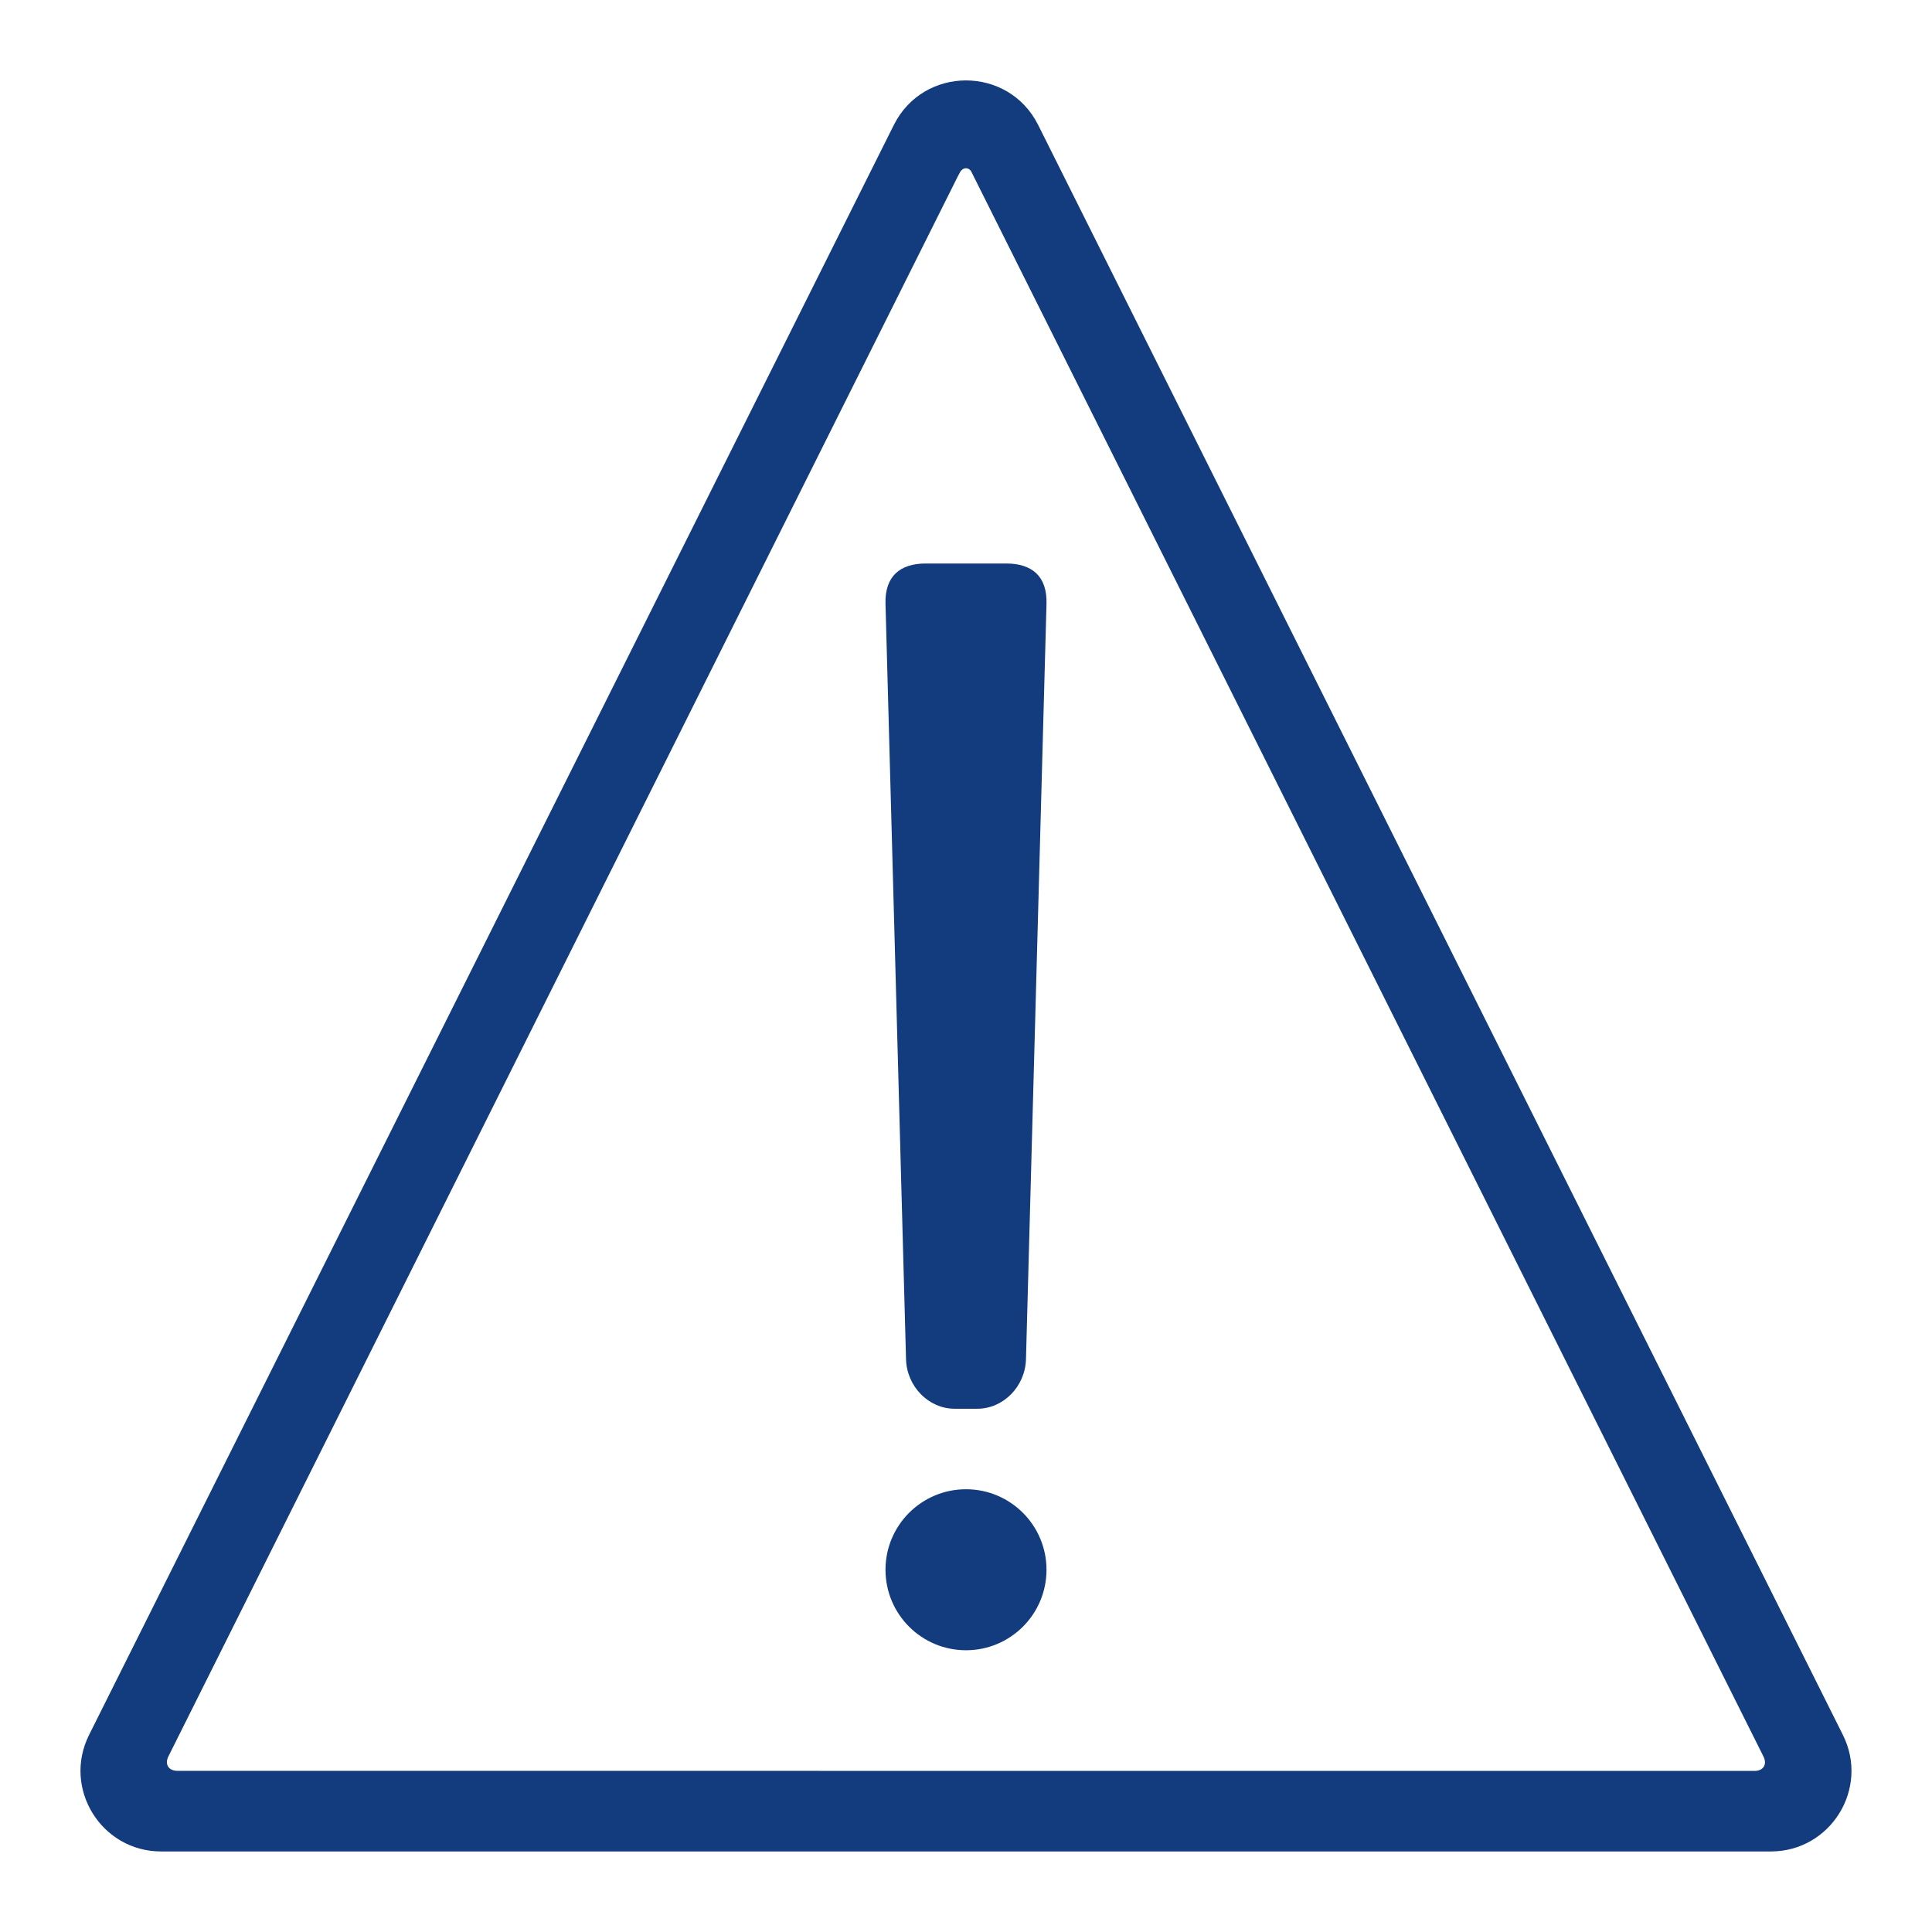 <?xml version="1.0" encoding="utf-8"?>
<!-- Generator: Adobe Illustrator 23.0.4, SVG Export Plug-In . SVG Version: 6.00 Build 0)  -->
<svg version="1.1" id="Ebene_1" xmlns="http://www.w3.org/2000/svg" xmlns:xlink="http://www.w3.org/1999/xlink" x="0px" y="0px"
	 viewBox="0 0 48 48" style="enable-background:new 0 0 48 48;" xml:space="preserve">
<style type="text/css">
	.st0{fill:#133C7F;}
</style>
<g id="Grid">
</g>
<g id="Icon">
	<g>
		<circle class="st0" cx="24" cy="39" r="2"/>
		<path class="st0" d="M25,14h-2c-0.646,0-1.019,0.324-1,1l0.51,18.771C22.529,34.447,23.072,35,23.717,35h0.565
			c0.645,0,1.189-0.553,1.208-1.229L26,15C26.019,14.324,25.646,14,25,14z"/>
		<path class="st0" d="M45.786,43.103L25.793,3.105C25.424,2.367,24.712,1.998,24,1.998s-1.424,0.369-1.793,1.107L2.213,43.103
			c-0.665,1.33,0.303,2.896,1.79,2.896h39.994C45.484,45.998,46.451,44.433,45.786,43.103z M43.589,43.998l-39.18-0.002
			c-0.222,0-0.323-0.163-0.224-0.361l19.585-39.2c0,0,0.035-0.072,0.082-0.156c0.076-0.135,0.226-0.126,0.284-0.006
			c0.041,0.085,0.081,0.162,0.081,0.162l19.594,39.202C43.912,43.836,43.811,43.998,43.589,43.998z"/>
	</g>
</g>
</svg>
